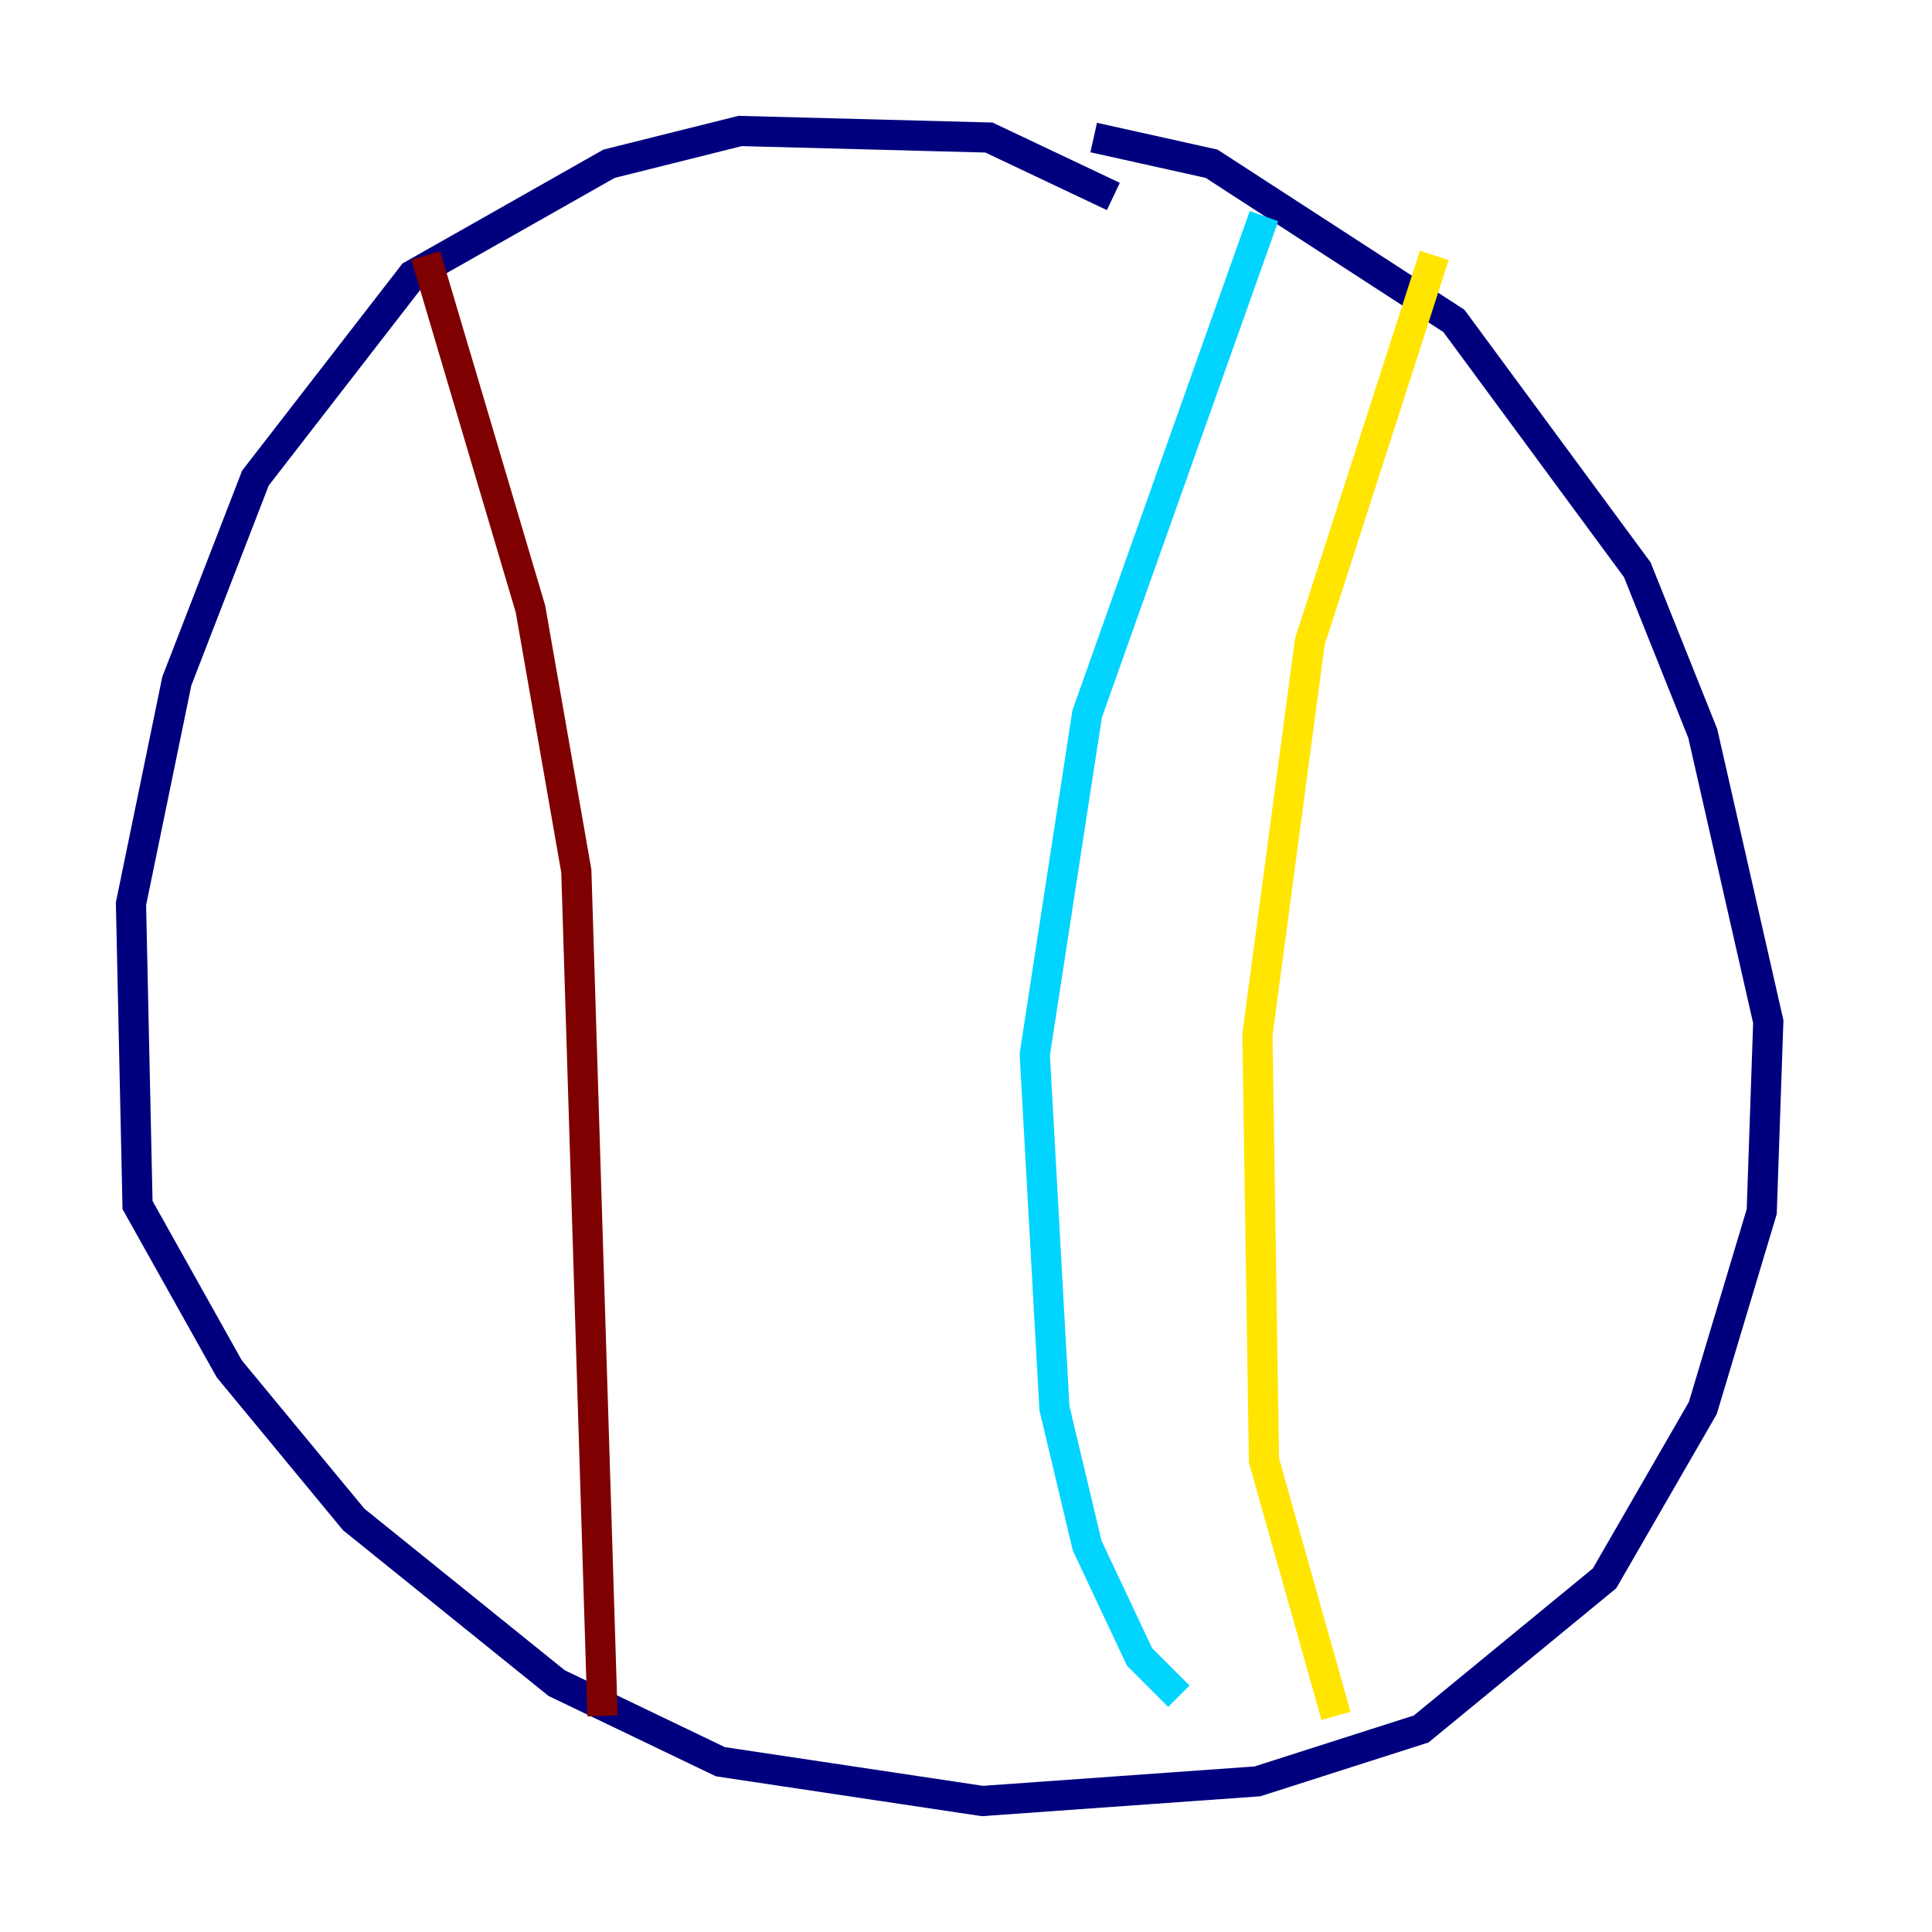 <?xml version="1.0" encoding="utf-8" ?>
<svg baseProfile="tiny" height="128" version="1.2" viewBox="0,0,128,128" width="128" xmlns="http://www.w3.org/2000/svg" xmlns:ev="http://www.w3.org/2001/xml-events" xmlns:xlink="http://www.w3.org/1999/xlink"><defs /><polyline fill="none" points="73.763,13.017 65.519,9.112 49.031,8.678 40.352,10.848 27.336,18.224 16.922,31.675 11.715,45.125 8.678,59.878 9.112,79.837 15.186,90.685 23.43,100.664 36.881,111.512 47.729,116.719 65.085,119.322 83.308,118.02 94.156,114.549 106.305,104.57 112.814,93.288 116.719,80.271 117.153,67.688 112.814,48.597 108.475,37.749 96.325,21.261 80.271,10.848 72.461,9.112" stroke="#00007f" stroke-width="2" /><polyline fill="none" points="83.742,14.319 72.027,47.295 68.556,69.858 69.858,93.288 72.027,102.4 75.498,109.776 78.102,112.38" stroke="#00d4ff" stroke-width="2" /><polyline fill="none" points="95.024,16.922 86.78,42.522 83.308,68.556 83.742,96.759 88.515,113.681" stroke="#ffe500" stroke-width="2" /><polyline fill="none" points="28.203,16.922 35.146,40.352 38.183,57.709 39.919,113.681" stroke="#7f0000" stroke-width="2" /></svg>